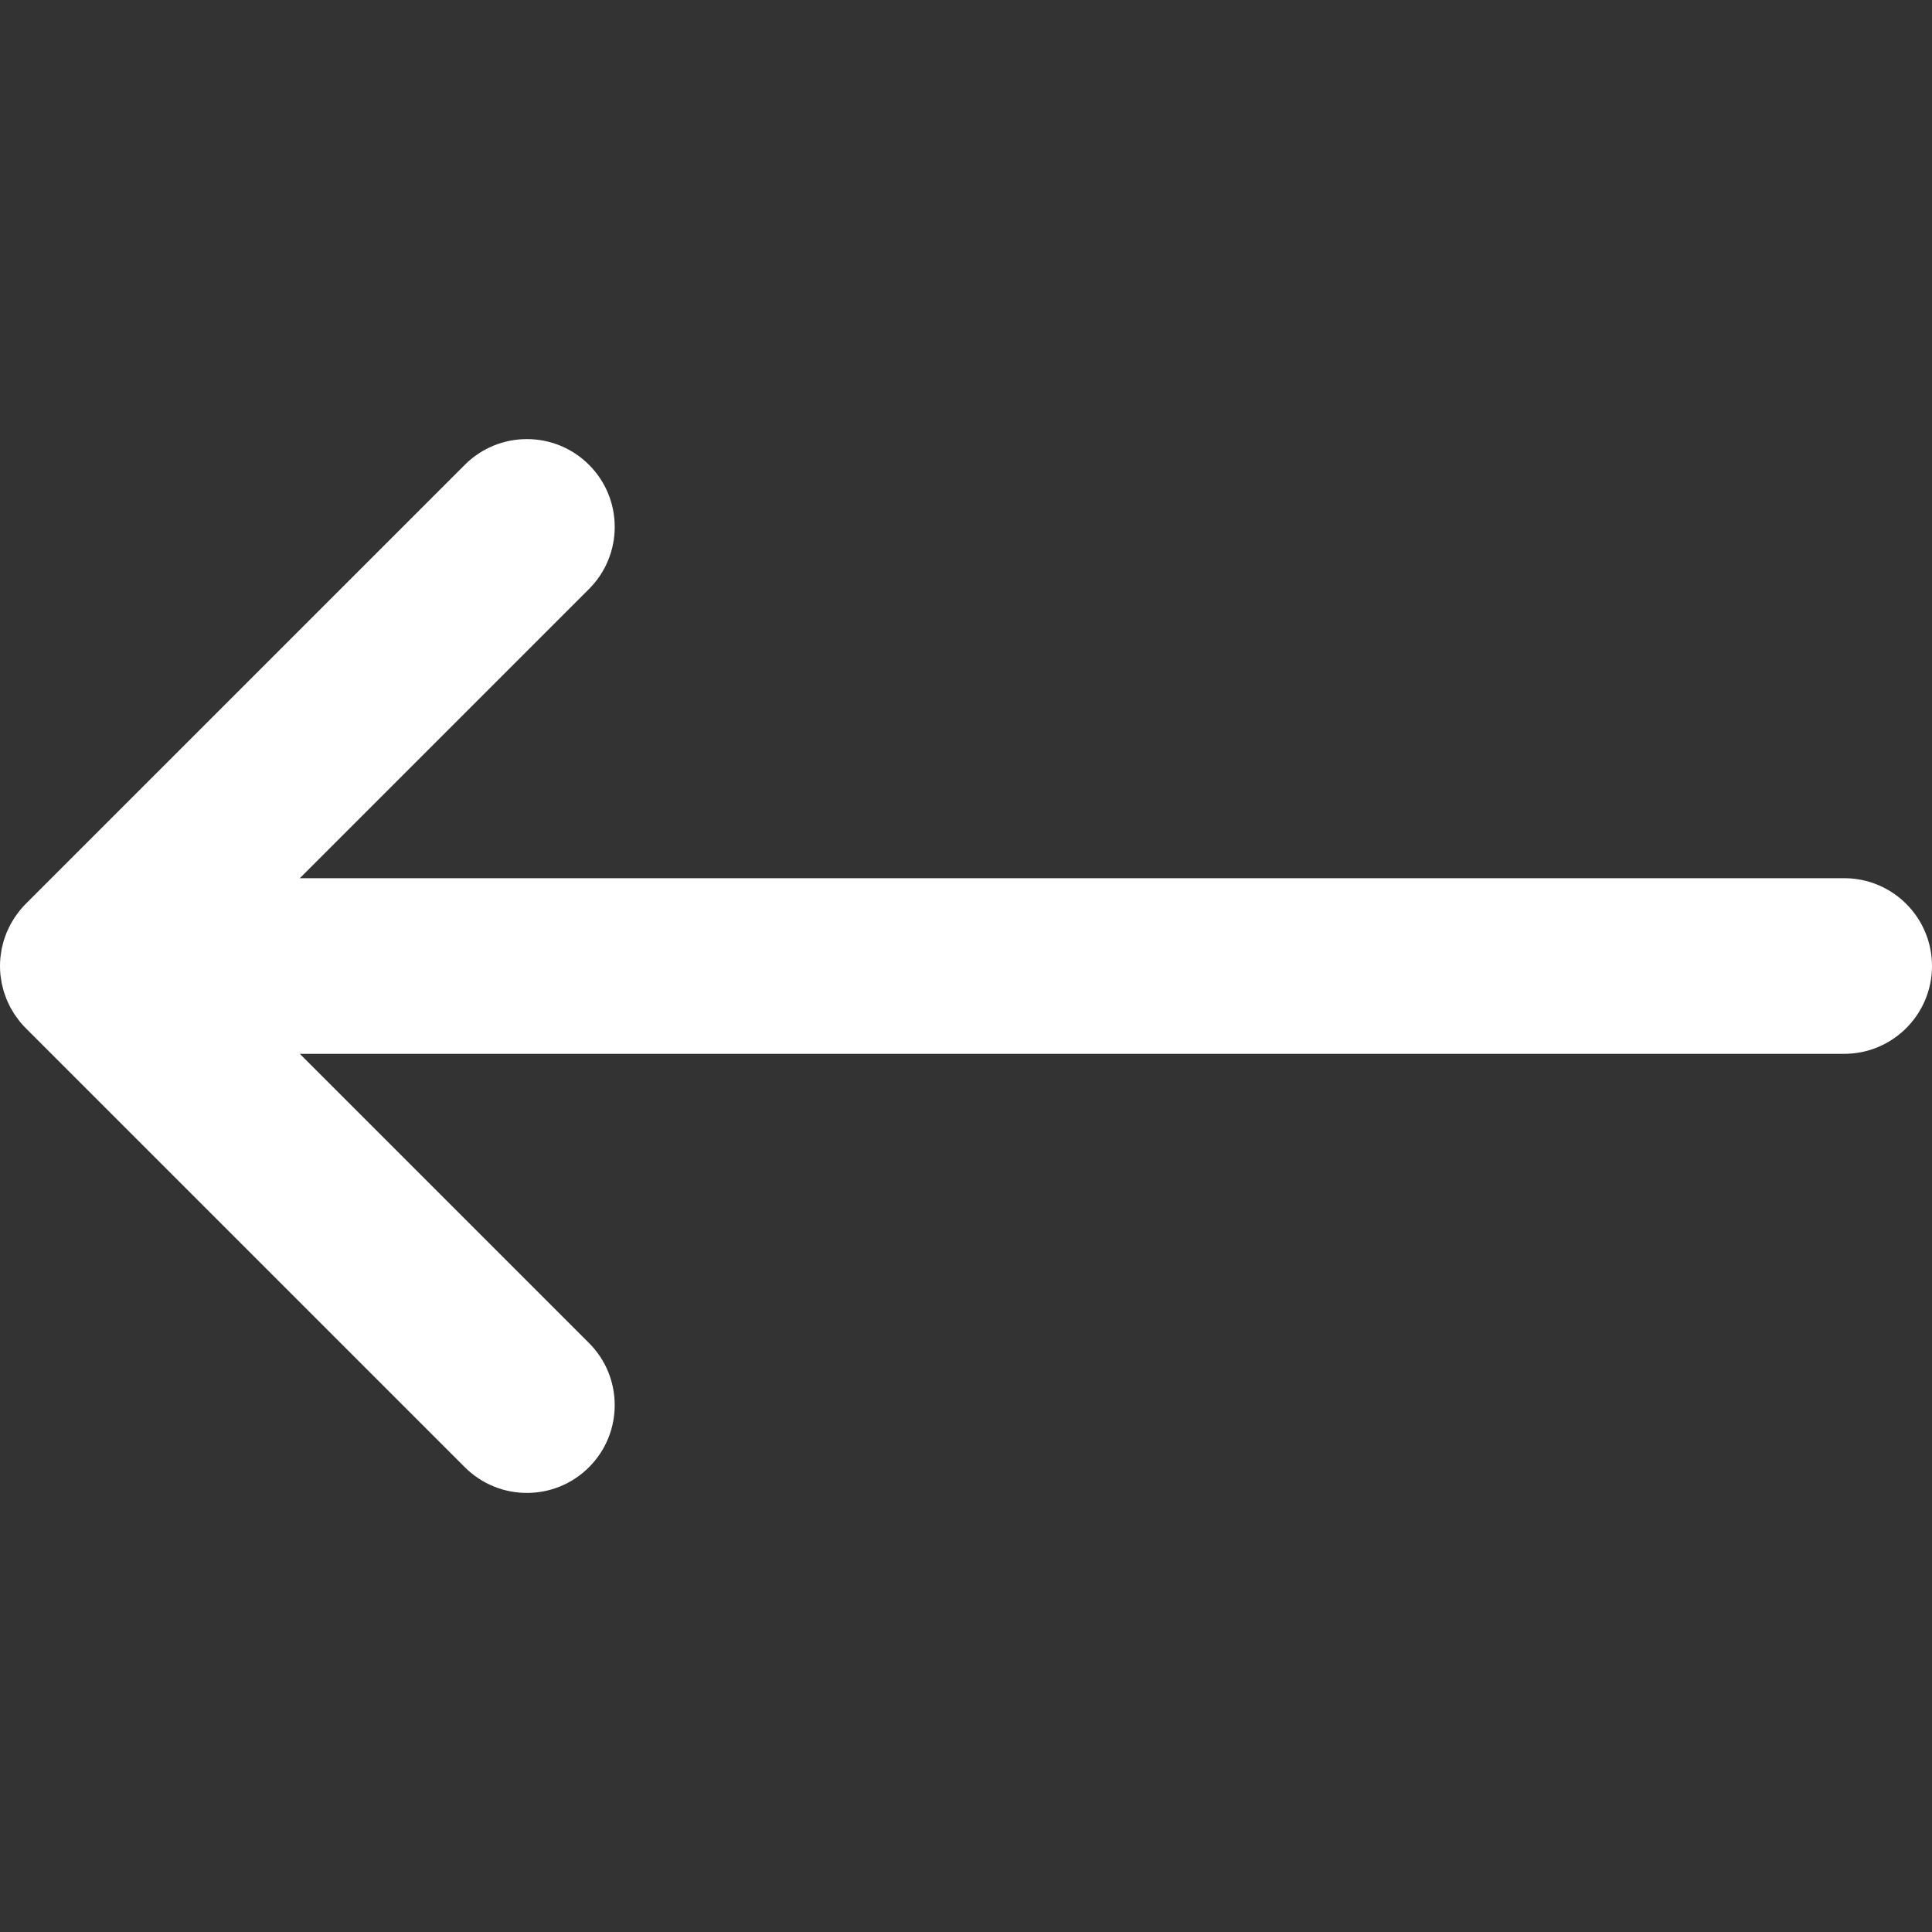 <?xml version="1.0"?>
<svg xmlns="http://www.w3.org/2000/svg" xmlns:xlink="http://www.w3.org/1999/xlink" version="1.1" id="Layer_1" x="0px" y="0px" viewBox="0 0 512 512" style="enable-background:new 0 0 512 512;" xml:space="preserve" width="512px" height="512px" class=""><rect x="0" y="0" width="512" height="512" fill="#333333" stroke="none"/><g><path d="M3.919,243.077c-0.223,0.33-0.414,0.675-0.618,1.015c-0.186,0.31-0.382,0.614-0.552,0.936  c-0.186,0.349-0.346,0.709-0.514,1.066c-0.157,0.332-0.321,0.658-0.464,0.998c-0.144,0.349-0.261,0.706-0.388,1.06  c-0.129,0.362-0.268,0.718-0.38,1.089c-0.107,0.358-0.188,0.721-0.279,1.085c-0.093,0.374-0.199,0.743-0.275,1.125  c-0.084,0.422-0.133,0.849-0.194,1.275c-0.047,0.326-0.109,0.645-0.143,0.976c-0.15,1.53-0.15,3.07,0,4.6  c0.034,0.33,0.096,0.65,0.143,0.976c0.061,0.425,0.11,0.853,0.194,1.275c0.076,0.382,0.18,0.749,0.275,1.125  c0.092,0.362,0.171,0.726,0.279,1.085c0.112,0.369,0.251,0.726,0.38,1.089c0.127,0.354,0.244,0.711,0.388,1.06  c0.143,0.34,0.307,0.666,0.464,0.998c0.168,0.355,0.327,0.715,0.514,1.064c0.171,0.321,0.366,0.625,0.552,0.936  c0.203,0.34,0.394,0.684,0.618,1.015c0.234,0.351,0.493,0.68,0.745,1.015c0.205,0.272,0.393,0.549,0.608,0.813  c0.489,0.596,1.002,1.168,1.548,1.711l116.36,116.36c4.544,4.544,10.501,6.817,16.455,6.817c5.956,0,11.913-2.271,16.455-6.817  c9.089-9.089,9.089-23.824,0-32.912l-76.636-76.636h409.272c12.853,0,23.273-10.42,23.273-23.273  c0-12.853-10.42-23.273-23.273-23.273H79.456l76.636-76.636c9.089-9.089,9.089-23.824,0-32.912c-9.087-9.089-23.824-9.089-32.912,0  L6.82,239.538c-0.546,0.543-1.06,1.116-1.548,1.711c-0.216,0.264-0.403,0.541-0.608,0.813  C4.412,242.397,4.153,242.726,3.919,243.077z" data-original="#3D6DEB" class="active-path" data-old_color="#3D6DEB" fill="#FFFFFF"/></g> </svg>
